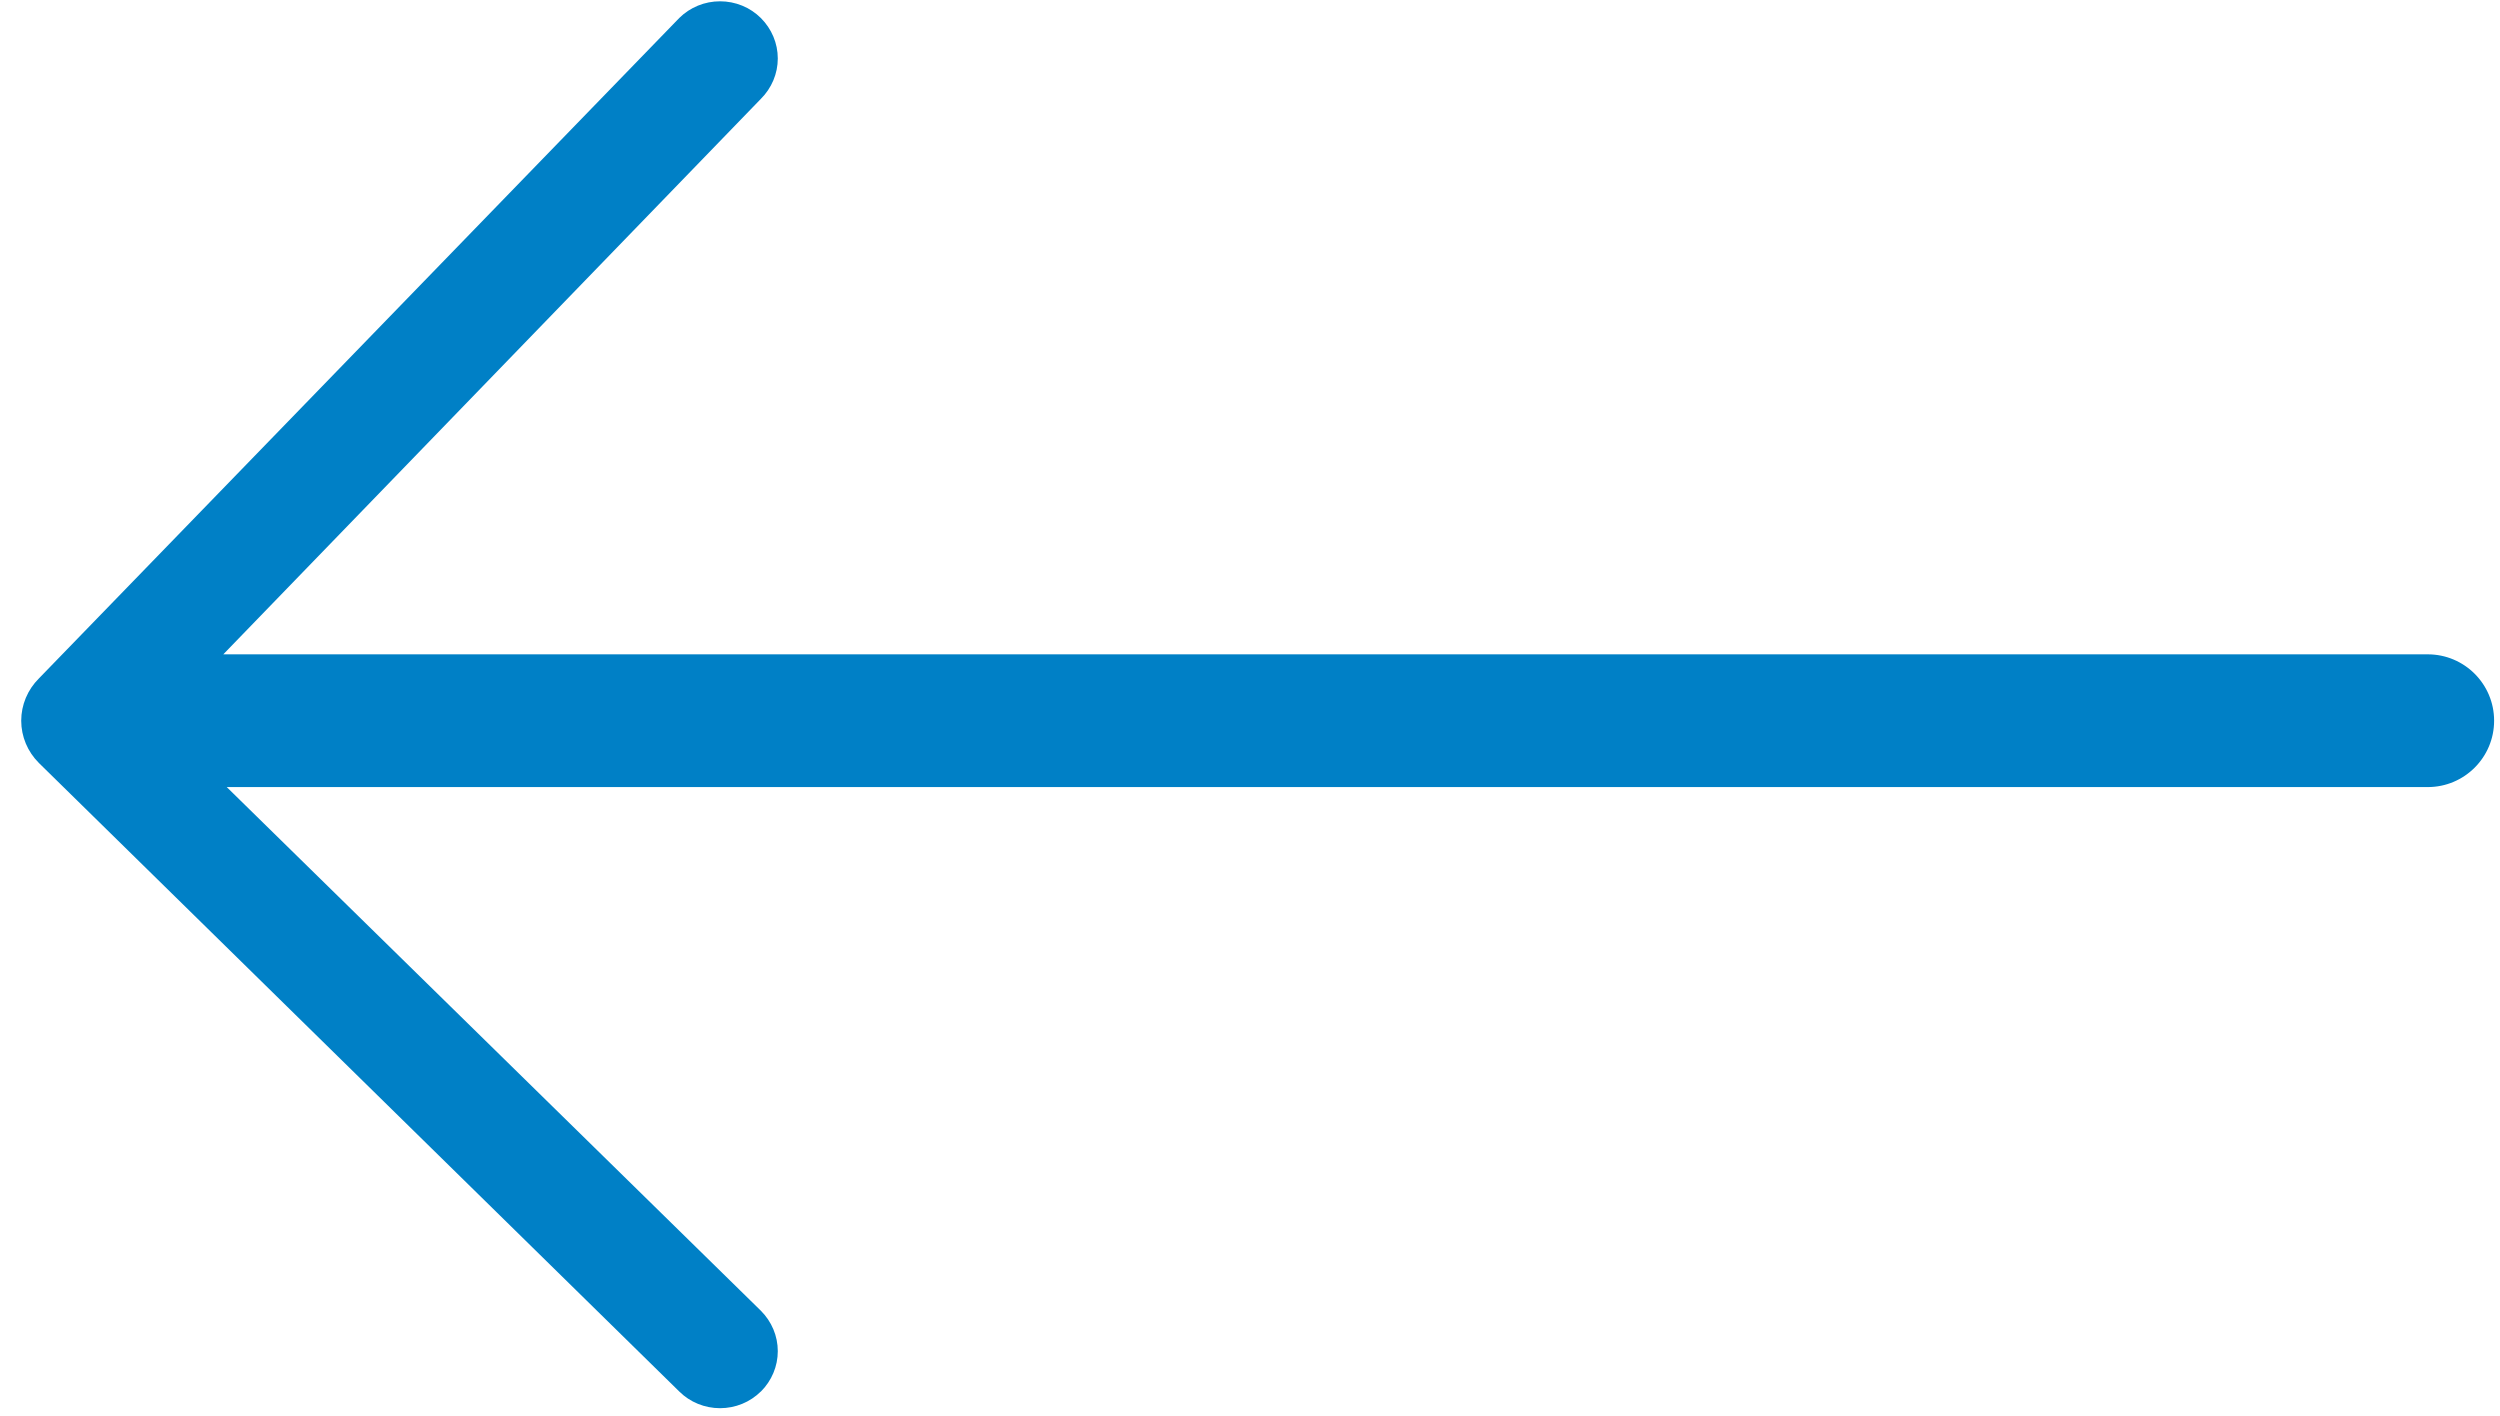 <svg width="113" height="64" viewBox="0 0 113 64" fill="none" xmlns="http://www.w3.org/2000/svg">
<path fill-rule="evenodd" clip-rule="evenodd" d="M35.156 61.072C35.156 61.756 34.88 62.413 34.388 62.902L34.388 62.897C34.148 63.135 33.862 63.325 33.546 63.454C33.229 63.584 32.889 63.65 32.546 63.65C32.203 63.65 31.863 63.584 31.547 63.454C31.23 63.325 30.944 63.135 30.704 62.897L1.76 34.488C1.246 33.977 0.959 33.291 0.959 32.576C0.959 31.862 1.246 31.176 1.76 30.664L30.704 0.812C30.944 0.574 31.23 0.384 31.547 0.255C31.863 0.125 32.203 0.059 32.546 0.059C32.889 0.059 33.229 0.125 33.546 0.255C33.862 0.384 34.148 0.574 34.388 0.812C34.88 1.302 35.156 1.958 35.156 2.642C35.156 3.326 34.88 3.983 34.388 4.472L10.093 29.576L109.734 29.576C111.391 29.576 112.734 30.919 112.734 32.576C112.734 34.233 111.391 35.576 109.734 35.576L10.249 35.576L34.388 59.242C34.88 59.732 35.156 60.388 35.156 61.072Z" fill="#0080C6"/>
</svg>
